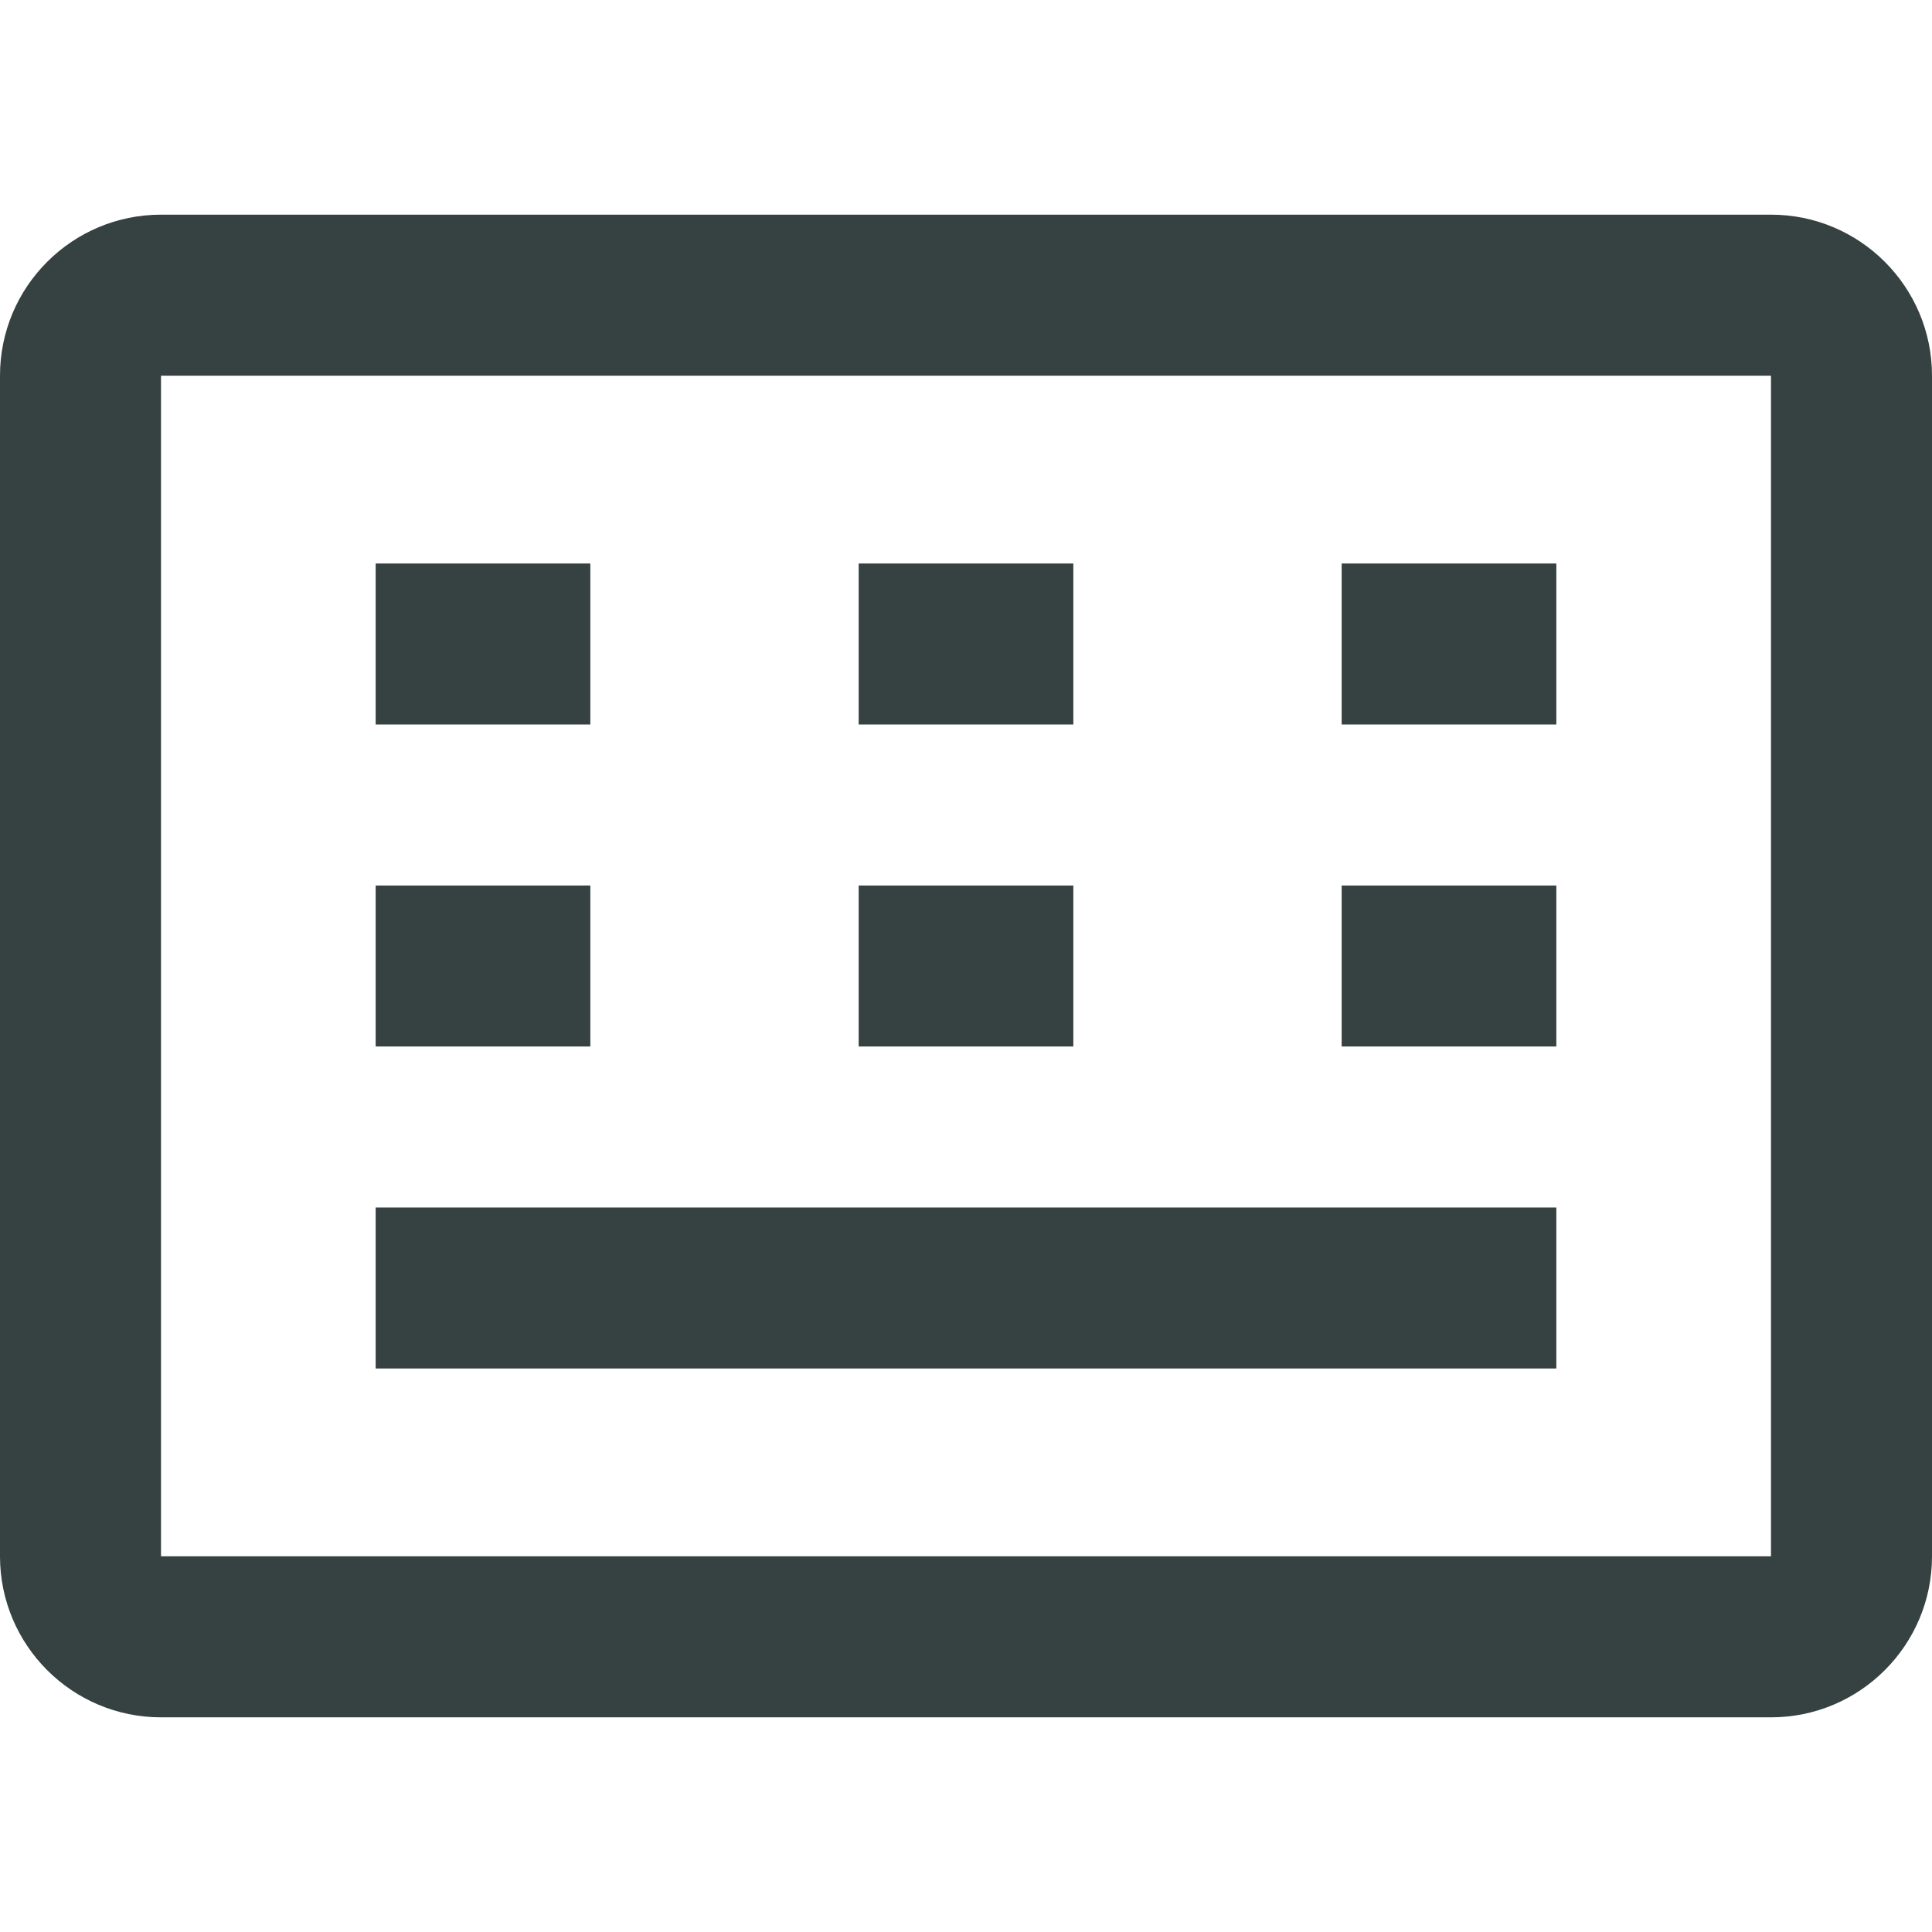 <svg width="18" height="18" viewBox="0 0 18 18" fill="none" xmlns="http://www.w3.org/2000/svg">
<path d="M8 6.75H10V5.25H8V6.75Z" fill="#364141"/>
<path d="M14.5 6.75H12.5V5.25H14.5V6.75Z" fill="#364141"/>
<path d="M3.5 6.75H5.5V5.25H3.5V6.75Z" fill="#364141"/>
<path d="M10 9.75H8V8.25H10V9.75Z" fill="#364141"/>
<path d="M12.5 9.75H14.5V8.25H12.5V9.75Z" fill="#364141"/>
<path d="M5.5 9.75H3.5V8.25H5.5V9.75Z" fill="#364141"/>
<path d="M3.5 12.75H14.5V11.25H3.5V12.75Z" fill="#364141"/>
<path fill-rule="evenodd" clip-rule="evenodd" d="M0 3.5C0 2.672 0.672 2 1.5 2H16.5C17.328 2 18 2.672 18 3.5V14.5C18 15.328 17.328 16 16.5 16H1.5C0.672 16 0 15.328 0 14.5V3.5ZM1.5 3.5H16.5V14.5H1.5L1.5 3.5Z" fill="#364141"/>
</svg>
